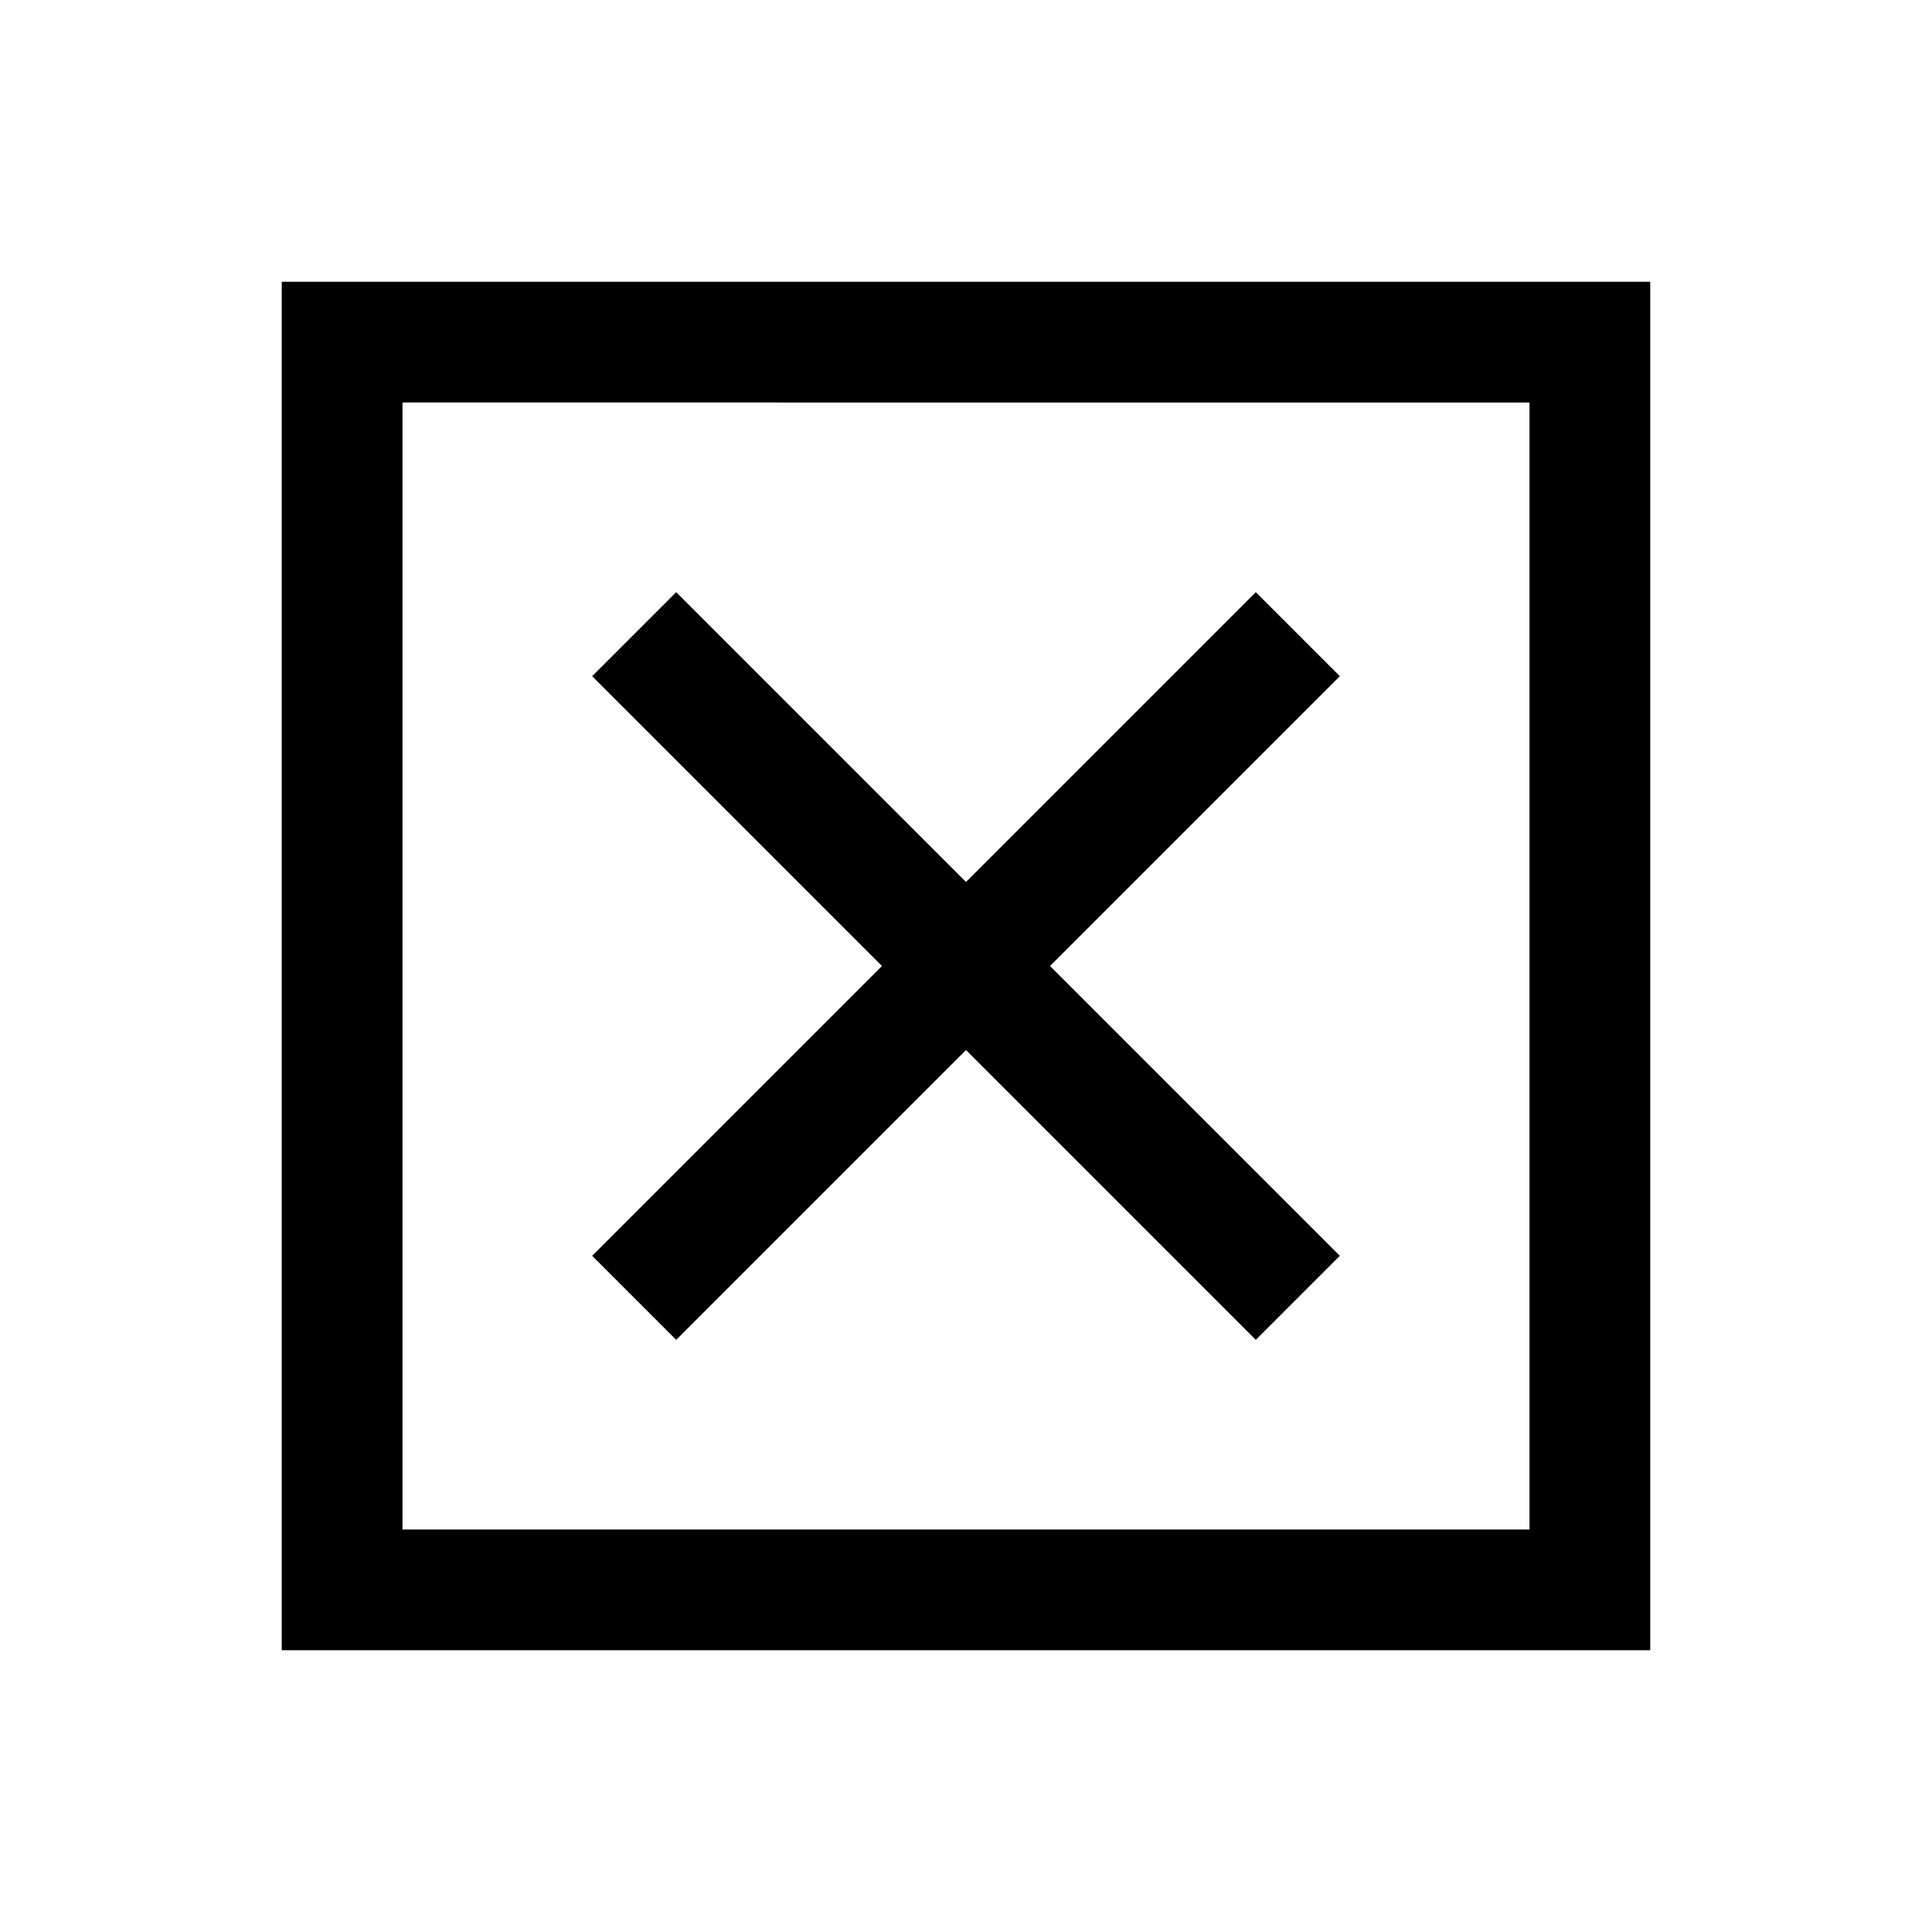 <svg xmlns="http://www.w3.org/2000/svg" height="24" viewBox="0 -960 960 960" width="24"><path d="M200-200h560v-560H200v560Zm-60 60v-680h680v680H140Zm196-154.23 144-144 144 144L665.77-336l-144-144 144-144L624-665.77l-144 144-144-144L294.23-624l144 144-144 144L336-294.23ZM200-200v-560 560Z"/></svg>